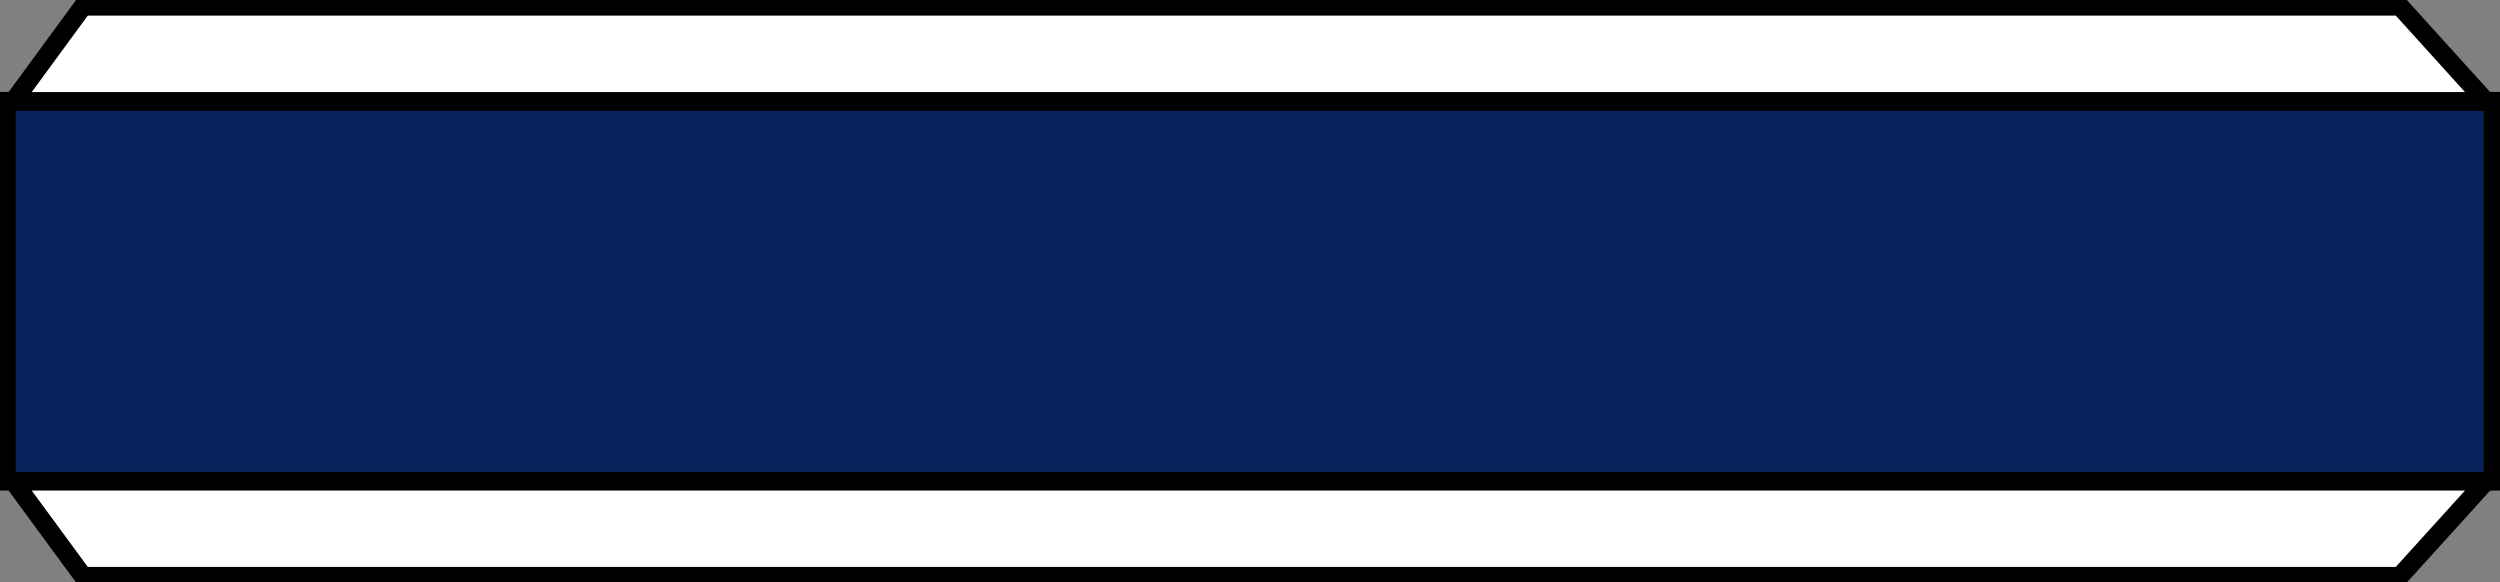 <svg id="blue" xmlns="http://www.w3.org/2000/svg" xmlns:xlink="http://www.w3.org/1999/xlink" width="67" height="15.611" viewBox="0 0 67 15.611">
  <rect x="0" y="0" width="67" height="15.611" fill="#808080" stroke="none"/>
  <defs>
    <clipPath id="clip-path">
      <rect id="Rectangle_364" data-name="Rectangle 364" width="67" height="15.611" fill="none"/>
    </clipPath>
  </defs>
  <rect id="Rectangle_362" data-name="Rectangle 362" width="66.642" height="10.183" transform="translate(0.168 2.714)" fill="#08225b"/>
  <g id="Group_251" data-name="Group 251" transform="translate(0 0)">
    <g id="Group_250" data-name="Group 250" clip-path="url(#clip-path)">
      <rect id="Rectangle_363" data-name="Rectangle 363" width="66.642" height="10.183" transform="translate(0.168 2.714)" fill="none" stroke="#000" stroke-miterlimit="10" stroke-width="0.5"/>
    </g>
  </g>
  <path id="Path_2014" data-name="Path 2014" d="M2.4.25.53,2.8H66.8L64.492.25Z" transform="translate(-0.174 -0.082)" fill="#fff"/>
  <g id="Group_253" data-name="Group 253" transform="translate(0 0)">
    <g id="Group_252" data-name="Group 252" clip-path="url(#clip-path)">
      <path id="Path_2015" data-name="Path 2015" d="M66.8,2.8H.53L2.4.25H64.492Z" transform="translate(-0.174 -0.082)" fill="none" stroke="#000" stroke-miterlimit="10" stroke-width="0.5"/>
    </g>
  </g>
  <path id="Path_2016" data-name="Path 2016" d="M.53,19.2,2.4,21.746H64.492L66.8,19.2Z" transform="translate(-0.174 -6.303)" fill="#fff"/>
  <g id="Group_255" data-name="Group 255" transform="translate(0 0)">
    <g id="Group_254" data-name="Group 254" clip-path="url(#clip-path)">
      <path id="Path_2017" data-name="Path 2017" d="M66.8,19.2H.53L2.4,21.746H64.492Z" transform="translate(-0.174 -6.303)" fill="none" stroke="#000" stroke-miterlimit="10" stroke-width="0.5"/>
    </g>
  </g>
</svg>
